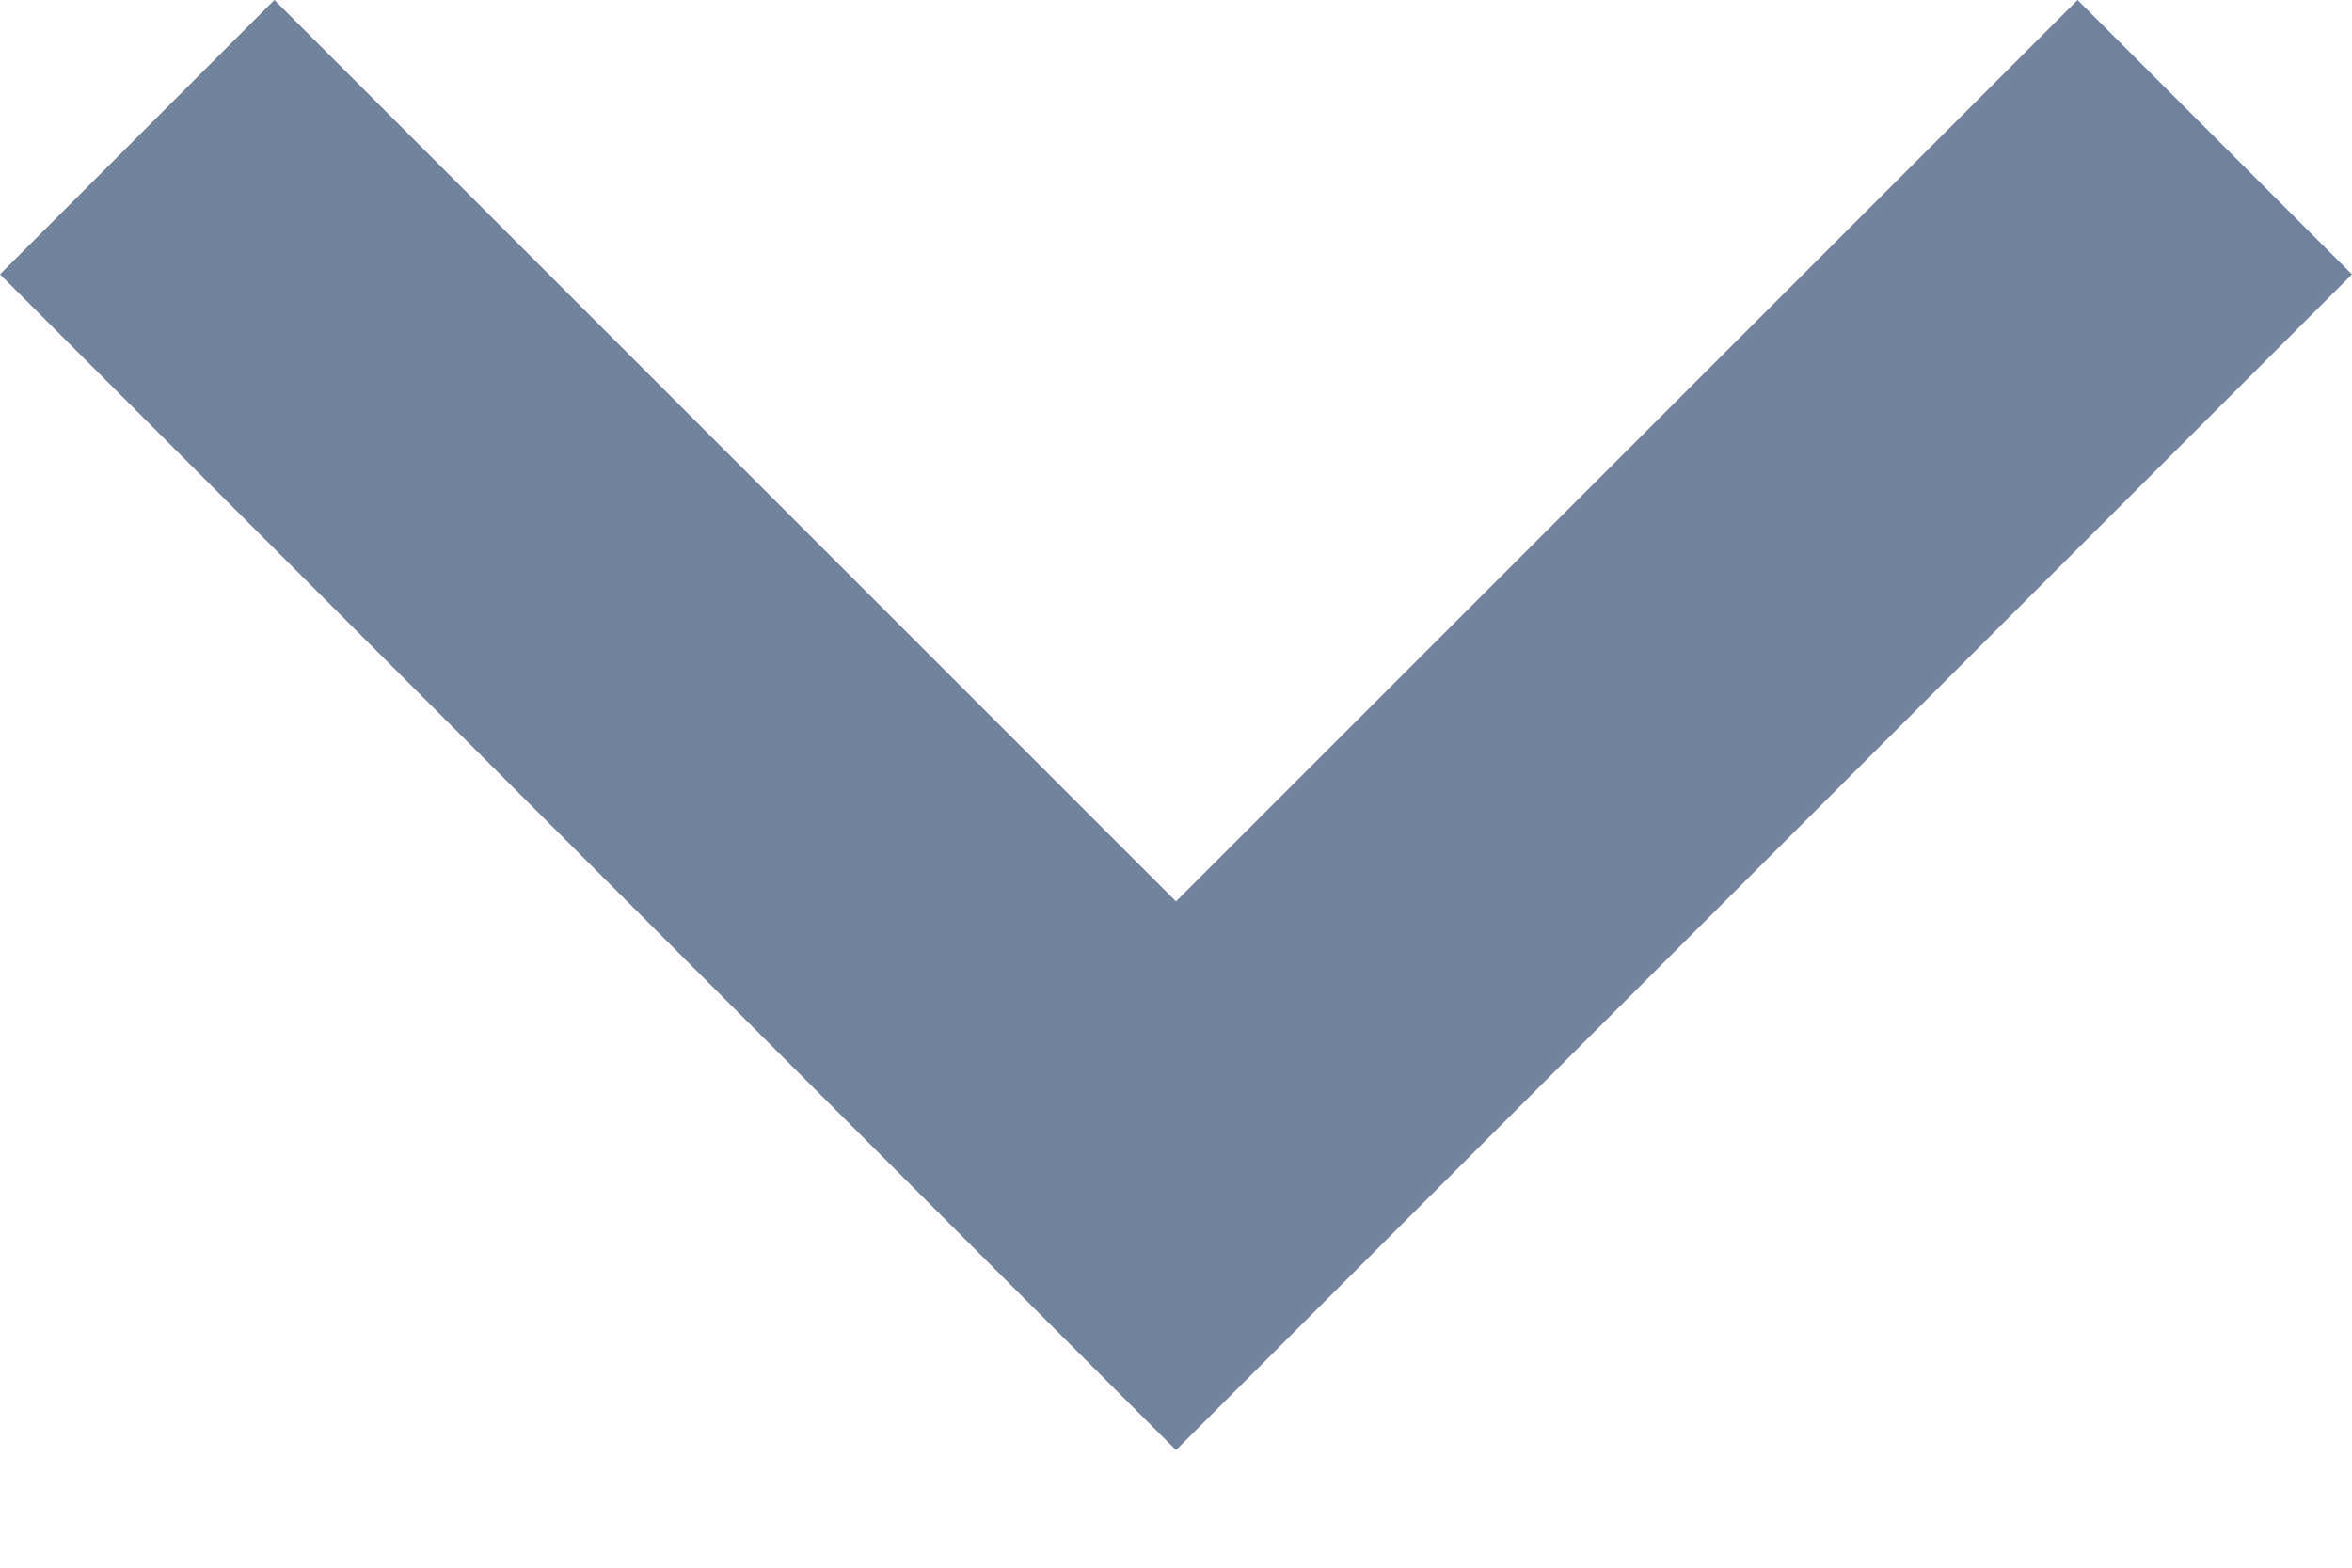 <svg width="12" height="8" viewBox="0 0 12 8" fill="none" xmlns="http://www.w3.org/2000/svg">
    <path fill-rule="evenodd" clip-rule="evenodd" d="M12 1.4L10.6 -6.11959e-08L6 4.6L1.4 -4.63341e-07L-6.11959e-08 1.4L6 7.4L12 1.4Z" fill="#72839C"/>
</svg>